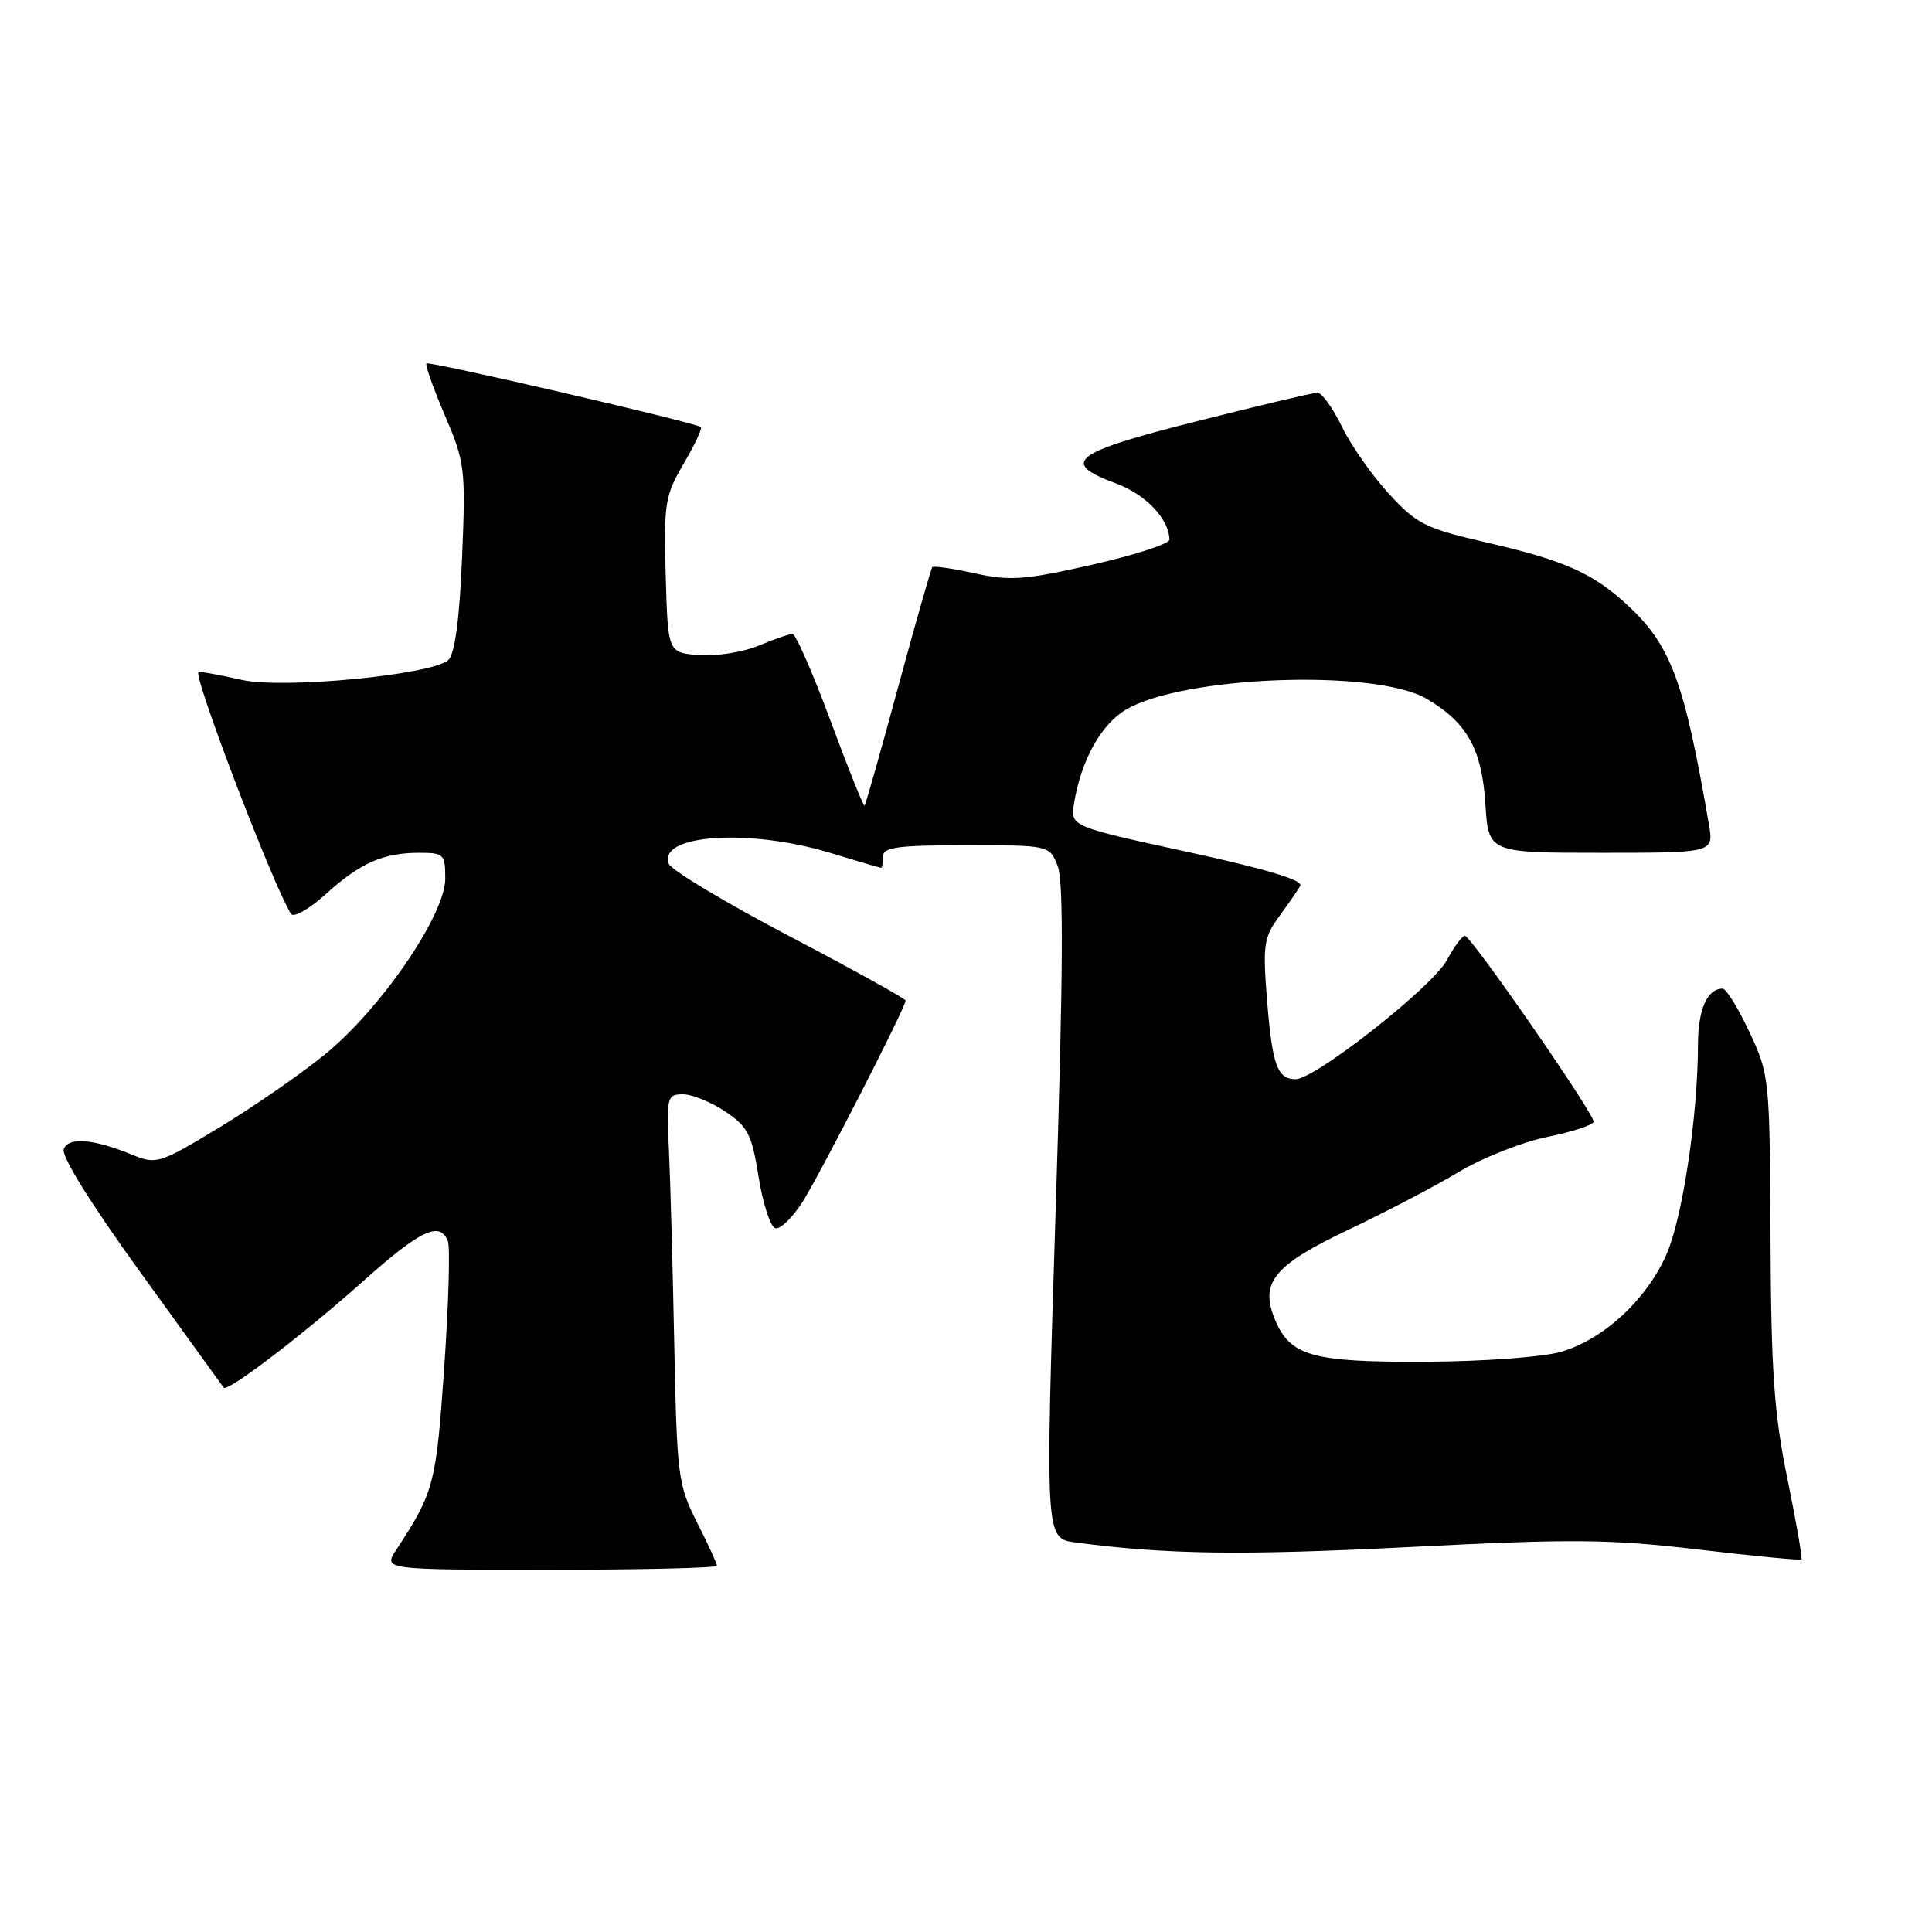 <?xml version="1.0" encoding="UTF-8" standalone="no"?>
<!DOCTYPE svg PUBLIC "-//W3C//DTD SVG 1.1//EN" "http://www.w3.org/Graphics/SVG/1.1/DTD/svg11.dtd" >
<svg xmlns="http://www.w3.org/2000/svg" xmlns:xlink="http://www.w3.org/1999/xlink" version="1.1" viewBox="0 0 256 256">
 <g >
 <path fill="currentColor"
d=" M 95.00 207.47 C 95.00 207.17 93.81 204.59 92.36 201.72 C 89.84 196.75 89.70 195.65 89.34 178.00 C 89.14 167.83 88.82 156.24 88.63 152.25 C 88.32 145.34 88.40 145.00 90.50 145.00 C 91.71 145.00 94.23 146.03 96.10 147.28 C 99.10 149.29 99.62 150.31 100.52 155.95 C 101.08 159.47 102.07 162.52 102.72 162.74 C 103.36 162.95 105.00 161.37 106.36 159.23 C 108.77 155.40 120.00 133.47 120.00 132.58 C 120.00 132.33 113.07 128.50 104.60 124.05 C 96.13 119.61 88.94 115.29 88.62 114.46 C 87.13 110.57 99.27 109.75 110.00 113.01 C 113.58 114.10 116.61 114.99 116.75 114.99 C 116.89 115.00 117.00 114.33 117.00 113.50 C 117.00 112.26 118.89 112.00 128.02 112.00 C 139.05 112.00 139.05 112.00 140.15 114.75 C 140.95 116.76 140.88 129.06 139.87 160.68 C 138.50 203.85 138.50 203.85 142.50 204.38 C 154.55 205.98 164.47 206.12 186.78 204.99 C 208.42 203.89 213.18 203.93 224.97 205.31 C 232.37 206.19 238.56 206.78 238.70 206.63 C 238.85 206.48 238.01 201.67 236.84 195.93 C 235.07 187.32 234.68 181.76 234.60 164.00 C 234.50 142.84 234.46 142.41 231.81 136.75 C 230.32 133.59 228.73 131.00 228.26 131.00 C 226.21 131.00 225.00 133.76 224.99 138.45 C 224.98 147.77 222.97 161.20 220.86 166.11 C 218.26 172.14 212.49 177.50 206.81 179.13 C 204.39 179.83 196.54 180.40 188.91 180.44 C 173.82 180.51 170.95 179.70 168.93 174.82 C 166.90 169.94 168.81 167.62 178.71 162.93 C 183.54 160.64 190.08 157.22 193.23 155.33 C 196.38 153.43 201.68 151.33 205.02 150.65 C 208.35 149.97 211.12 149.06 211.16 148.63 C 211.25 147.58 194.92 124.00 194.10 124.00 C 193.75 124.00 192.67 125.46 191.70 127.25 C 189.82 130.76 174.25 143.00 171.68 143.00 C 169.25 143.00 168.58 141.13 167.89 132.50 C 167.31 125.27 167.46 124.21 169.45 121.50 C 170.65 119.85 171.94 118.00 172.29 117.39 C 172.73 116.64 167.82 115.16 157.39 112.89 C 141.82 109.50 141.82 109.50 142.32 106.44 C 143.22 100.84 145.85 96.06 149.10 94.09 C 156.55 89.55 182.21 88.59 189.03 92.59 C 194.39 95.73 196.36 99.25 196.82 106.51 C 197.23 113.00 197.23 113.00 212.16 113.00 C 227.09 113.00 227.09 113.00 226.44 109.25 C 223.20 90.41 221.45 85.63 215.84 80.36 C 211.18 75.99 207.43 74.29 197.09 71.91 C 188.87 70.02 187.77 69.48 184.05 65.44 C 181.82 63.02 179.00 59.00 177.80 56.52 C 176.59 54.03 175.13 52.01 174.55 52.03 C 173.97 52.04 166.75 53.76 158.50 55.84 C 142.08 59.98 140.39 61.29 147.88 64.06 C 151.81 65.51 154.87 68.72 154.96 71.50 C 154.98 72.05 150.39 73.54 144.75 74.82 C 135.78 76.85 133.84 77.00 129.18 75.97 C 126.26 75.33 123.72 74.96 123.54 75.15 C 123.37 75.34 121.33 82.47 119.02 91.00 C 116.71 99.53 114.70 106.62 114.56 106.76 C 114.43 106.90 112.39 101.84 110.05 95.51 C 107.70 89.18 105.44 84.00 105.01 84.00 C 104.59 84.00 102.57 84.70 100.53 85.55 C 98.48 86.41 94.94 86.97 92.66 86.80 C 88.50 86.50 88.50 86.50 88.21 76.24 C 87.95 66.67 88.11 65.67 90.59 61.44 C 92.05 58.95 93.08 56.77 92.87 56.59 C 92.18 56.00 56.86 47.81 56.51 48.16 C 56.32 48.35 57.41 51.45 58.95 55.04 C 61.62 61.30 61.71 62.08 61.23 73.85 C 60.89 81.97 60.28 86.58 59.43 87.43 C 57.44 89.41 37.46 91.34 31.99 90.08 C 29.52 89.51 26.97 89.04 26.32 89.02 C 25.36 89.00 36.08 117.09 38.55 121.09 C 38.90 121.64 40.93 120.49 43.14 118.50 C 47.73 114.34 50.77 113.00 55.57 113.00 C 58.81 113.00 59.00 113.19 59.00 116.42 C 59.00 121.25 50.41 133.77 42.95 139.80 C 39.72 142.42 33.43 146.76 28.96 149.46 C 21.21 154.15 20.68 154.31 17.67 153.07 C 12.37 150.90 9.09 150.61 8.45 152.27 C 8.10 153.18 12.04 159.52 18.63 168.63 C 24.54 176.81 29.50 183.67 29.64 183.87 C 30.11 184.53 40.31 176.74 48.09 169.79 C 55.72 162.97 58.31 161.75 59.35 164.47 C 59.66 165.28 59.44 172.81 58.86 181.22 C 57.79 196.66 57.52 197.70 52.52 205.34 C 50.77 208.00 50.77 208.00 72.88 208.00 C 85.05 208.00 95.00 207.76 95.00 207.47 Z "/>
</g>
</svg>